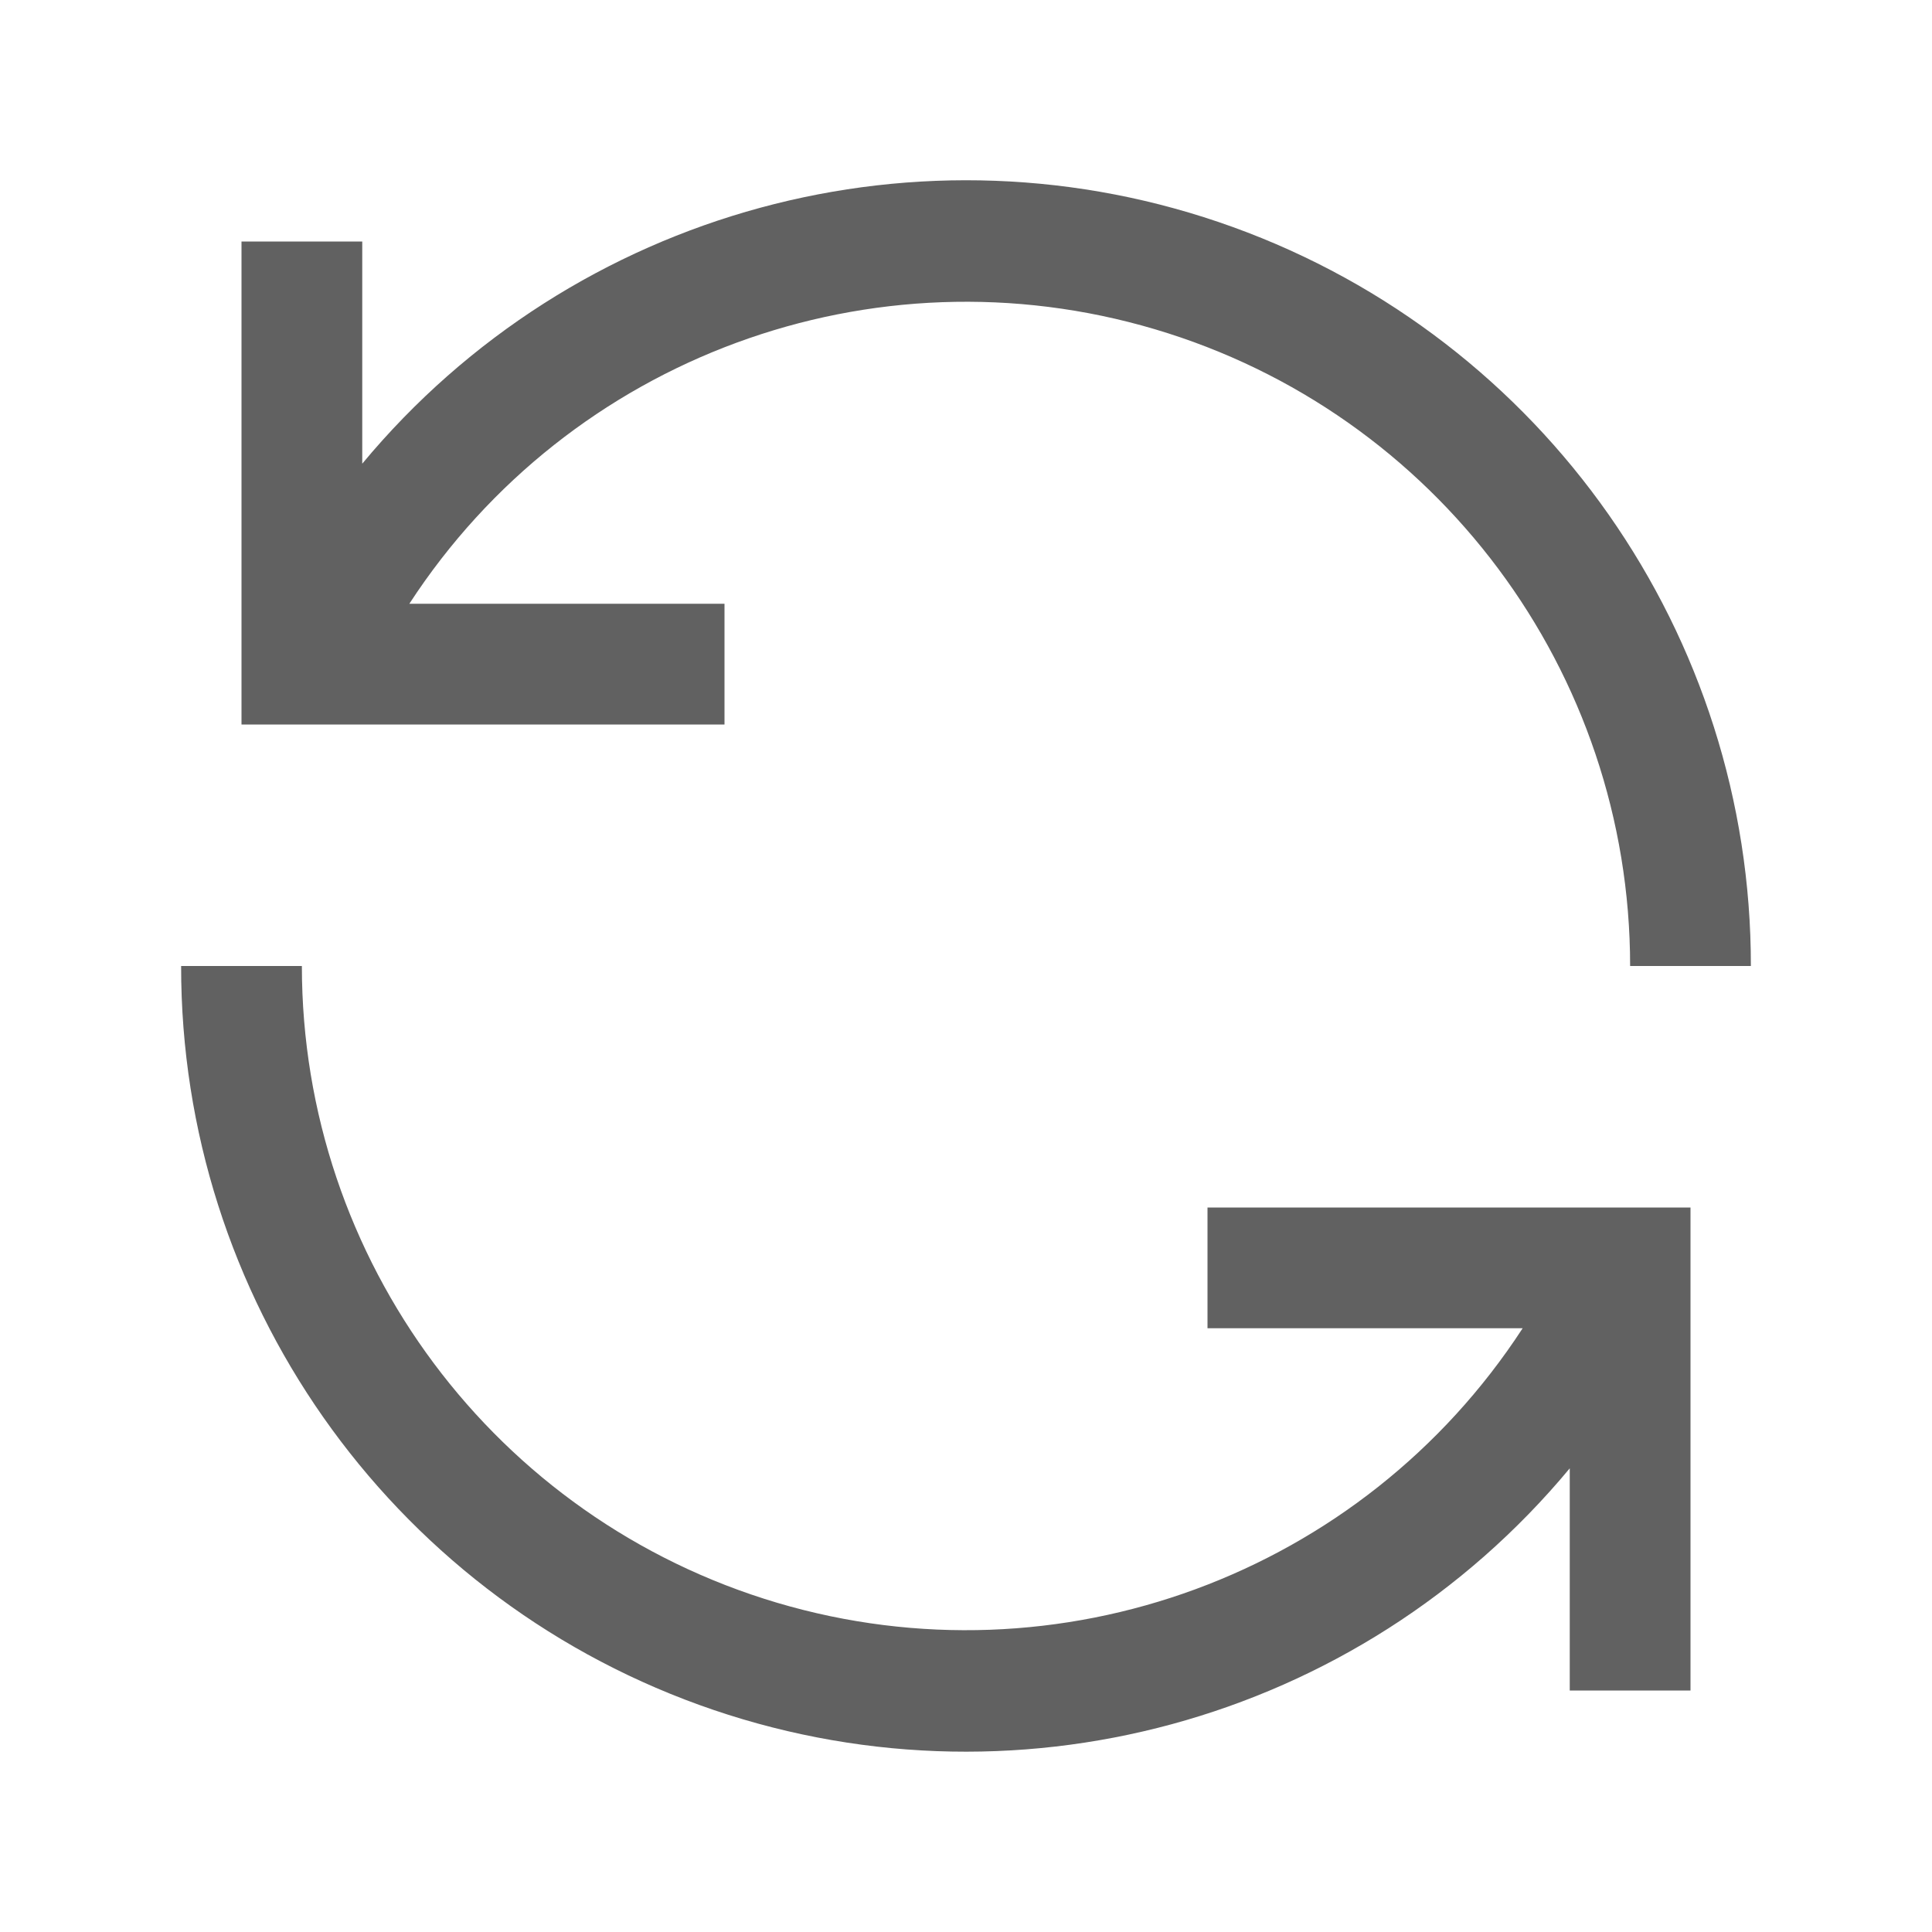 <svg width="24" height="24" viewBox="0 0 24 24" fill="none" xmlns="http://www.w3.org/2000/svg">
<path fill-rule="evenodd" clip-rule="evenodd" d="M9 7.5H5.085C7.077 4.438 10.845 3.051 14.347 4.09C17.849 5.129 20.25 8.347 20.25 12H21.75C21.754 7.89 19.181 4.219 15.317 2.821C11.452 1.423 7.126 2.599 4.5 5.76V3H3V9H9V7.5ZM15 16.5H18.915C16.923 19.561 13.155 20.948 9.653 19.91C6.151 18.87 3.75 15.652 3.75 12H2.25C2.246 16.109 4.819 19.78 8.683 21.178C12.548 22.576 16.874 21.401 19.5 18.24V21H21V15H15V16.5Z" fill="#616161"/>
</svg>
